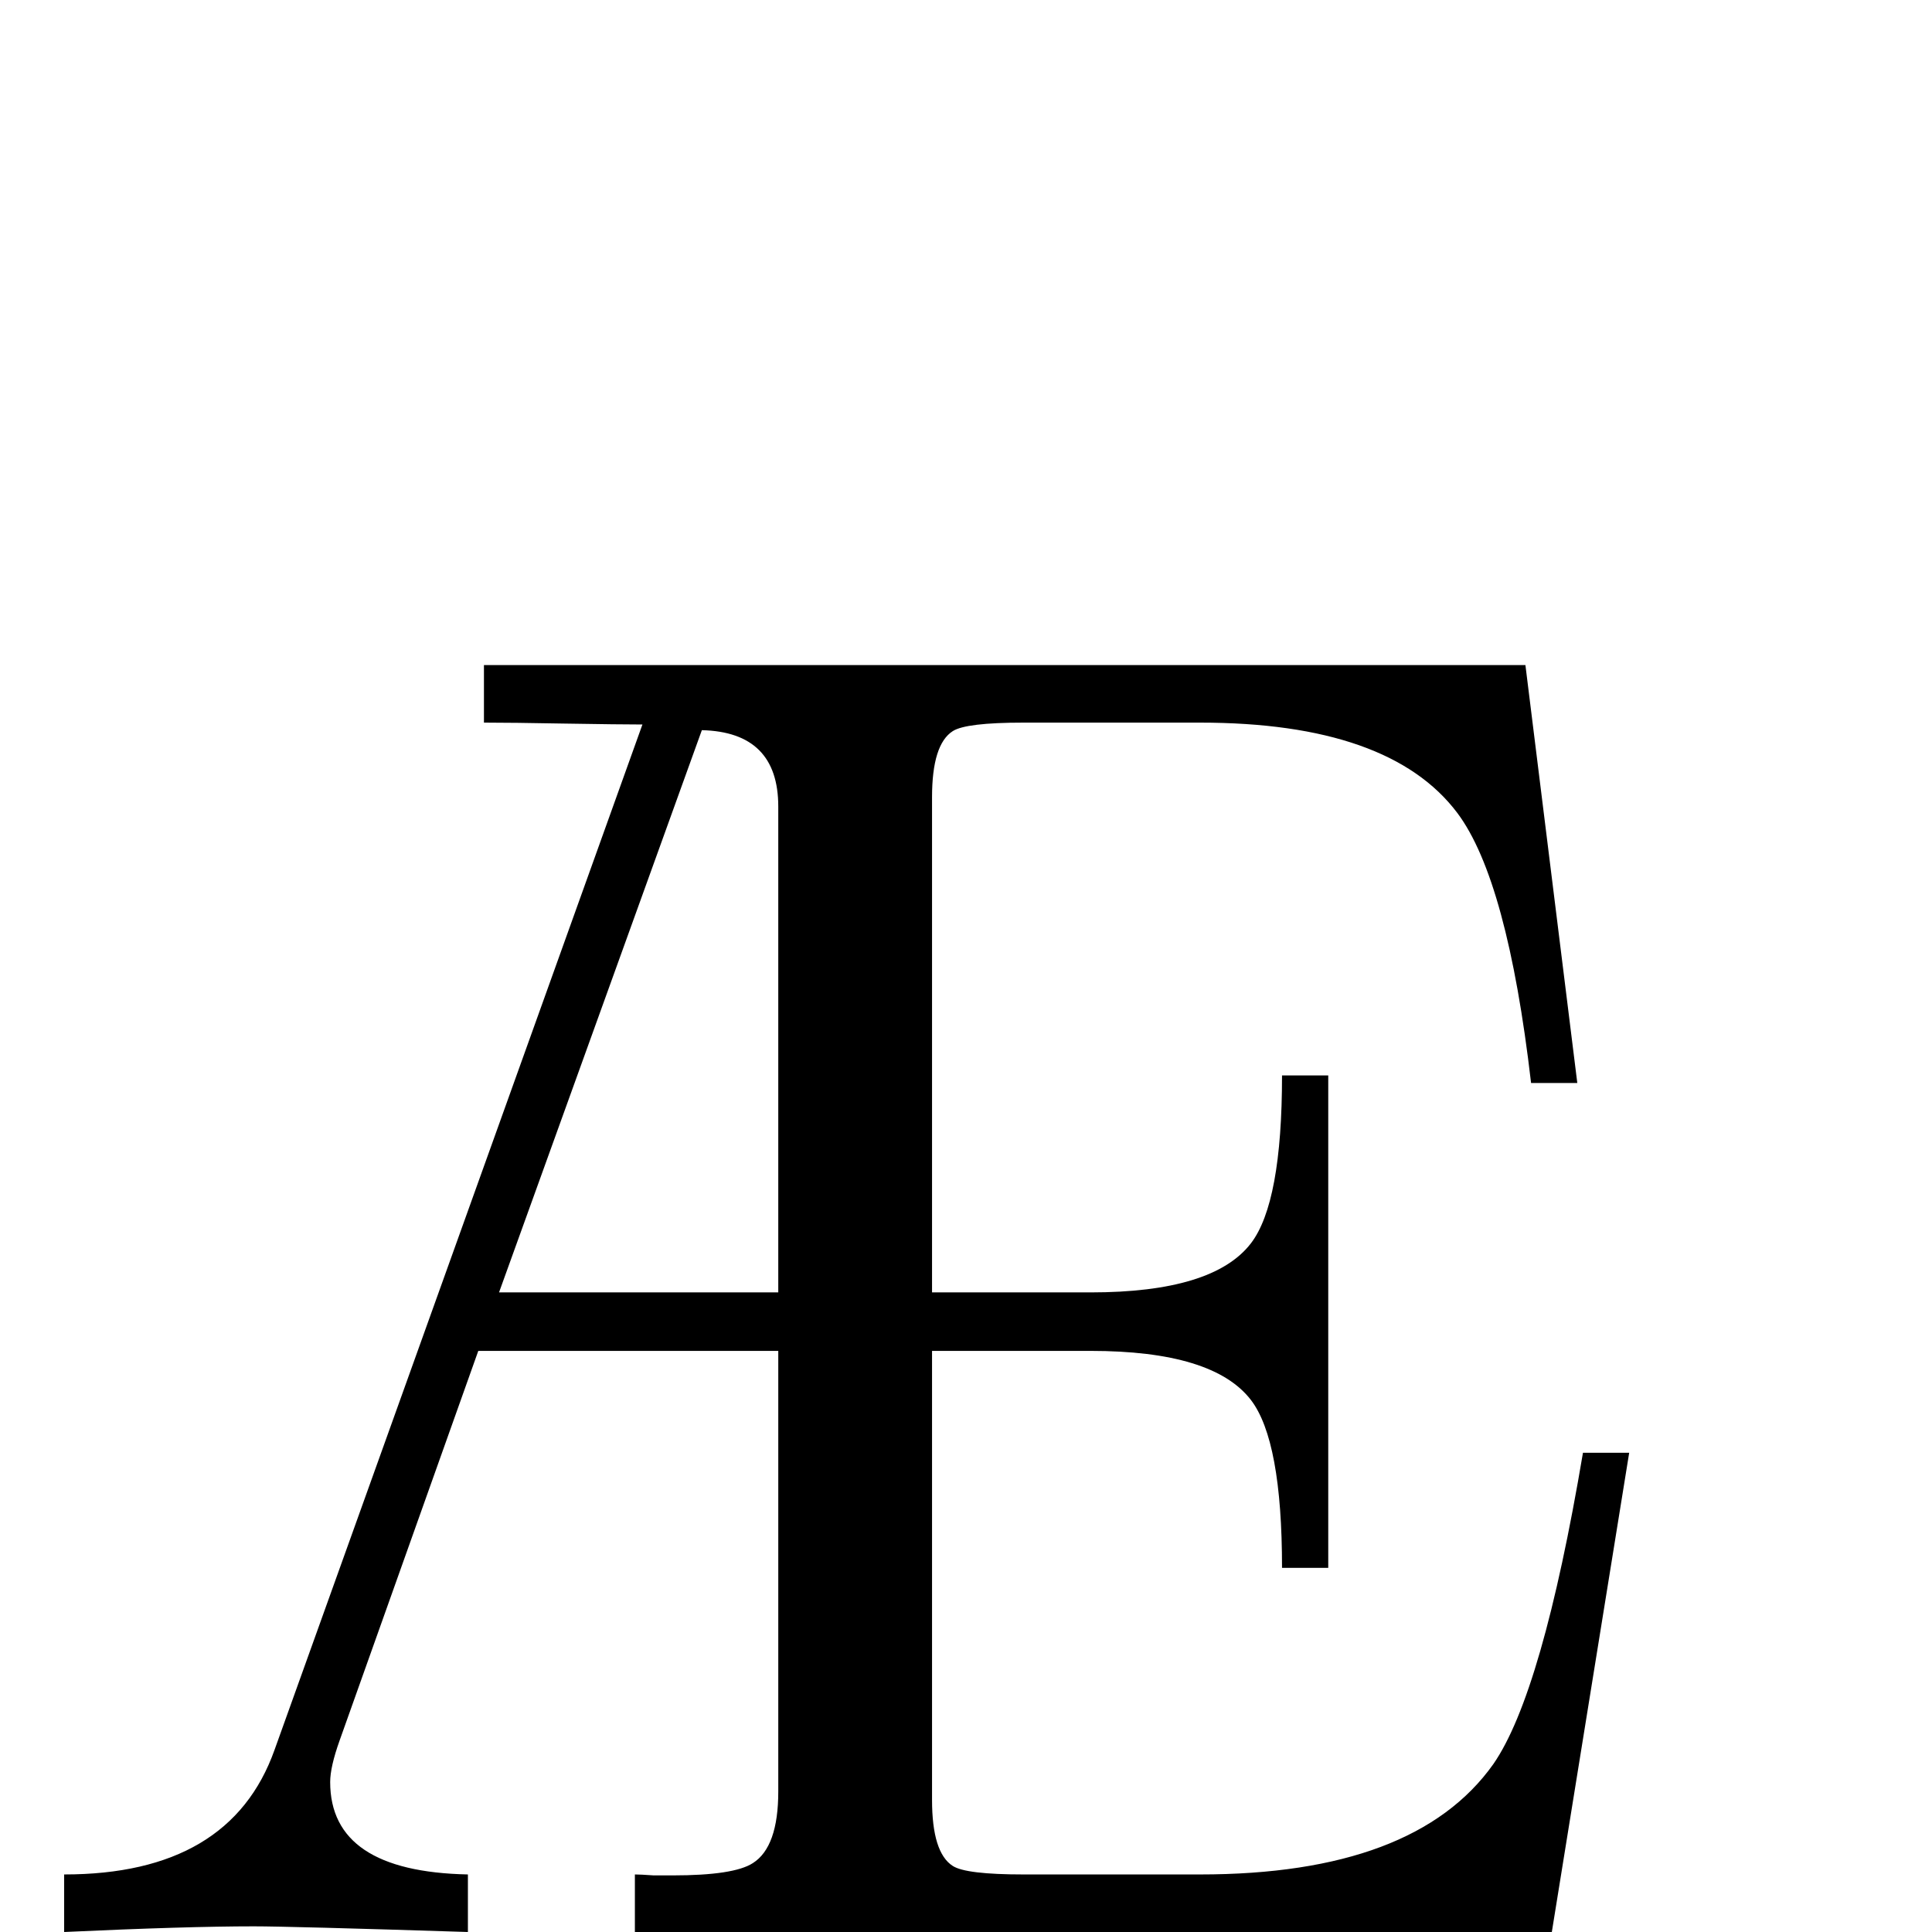 <?xml version="1.0" standalone="no"?>
<!DOCTYPE svg PUBLIC "-//W3C//DTD SVG 1.1//EN" "http://www.w3.org/Graphics/SVG/1.1/DTD/svg11.dtd" >
<svg viewBox="0 -442 2048 2048">
  <g transform="matrix(1 0 0 -1 0 1606)">
   <path fill="currentColor"
d="M1727 508l-82 -508h-972v61q6 0 20 -1h20q65 0 85 13q27 17 27 76v467h-318l-147 -413q-10 -28 -10 -44q0 -95 146 -98v-61q-189 6 -227 6q-71 0 -201 -6v61q176 0 223 132l390 1087q-23 0 -84 1q-54 1 -84 1v61h1104l55 -443h-49q-25 215 -78 286q-72 96 -273 96h-187
q-61 0 -75 -9q-22 -14 -22 -70v-525h168q130 0 170 52q33 43 33 178h49v-522h-49q0 135 -33 178q-40 52 -170 52h-168v-476q0 -56 22 -70q14 -9 75 -9h187q228 0 311 117q52 75 95 330h49zM825 678v515q0 79 -81 81l-215 -596h296z" />
  </g>

</svg>
